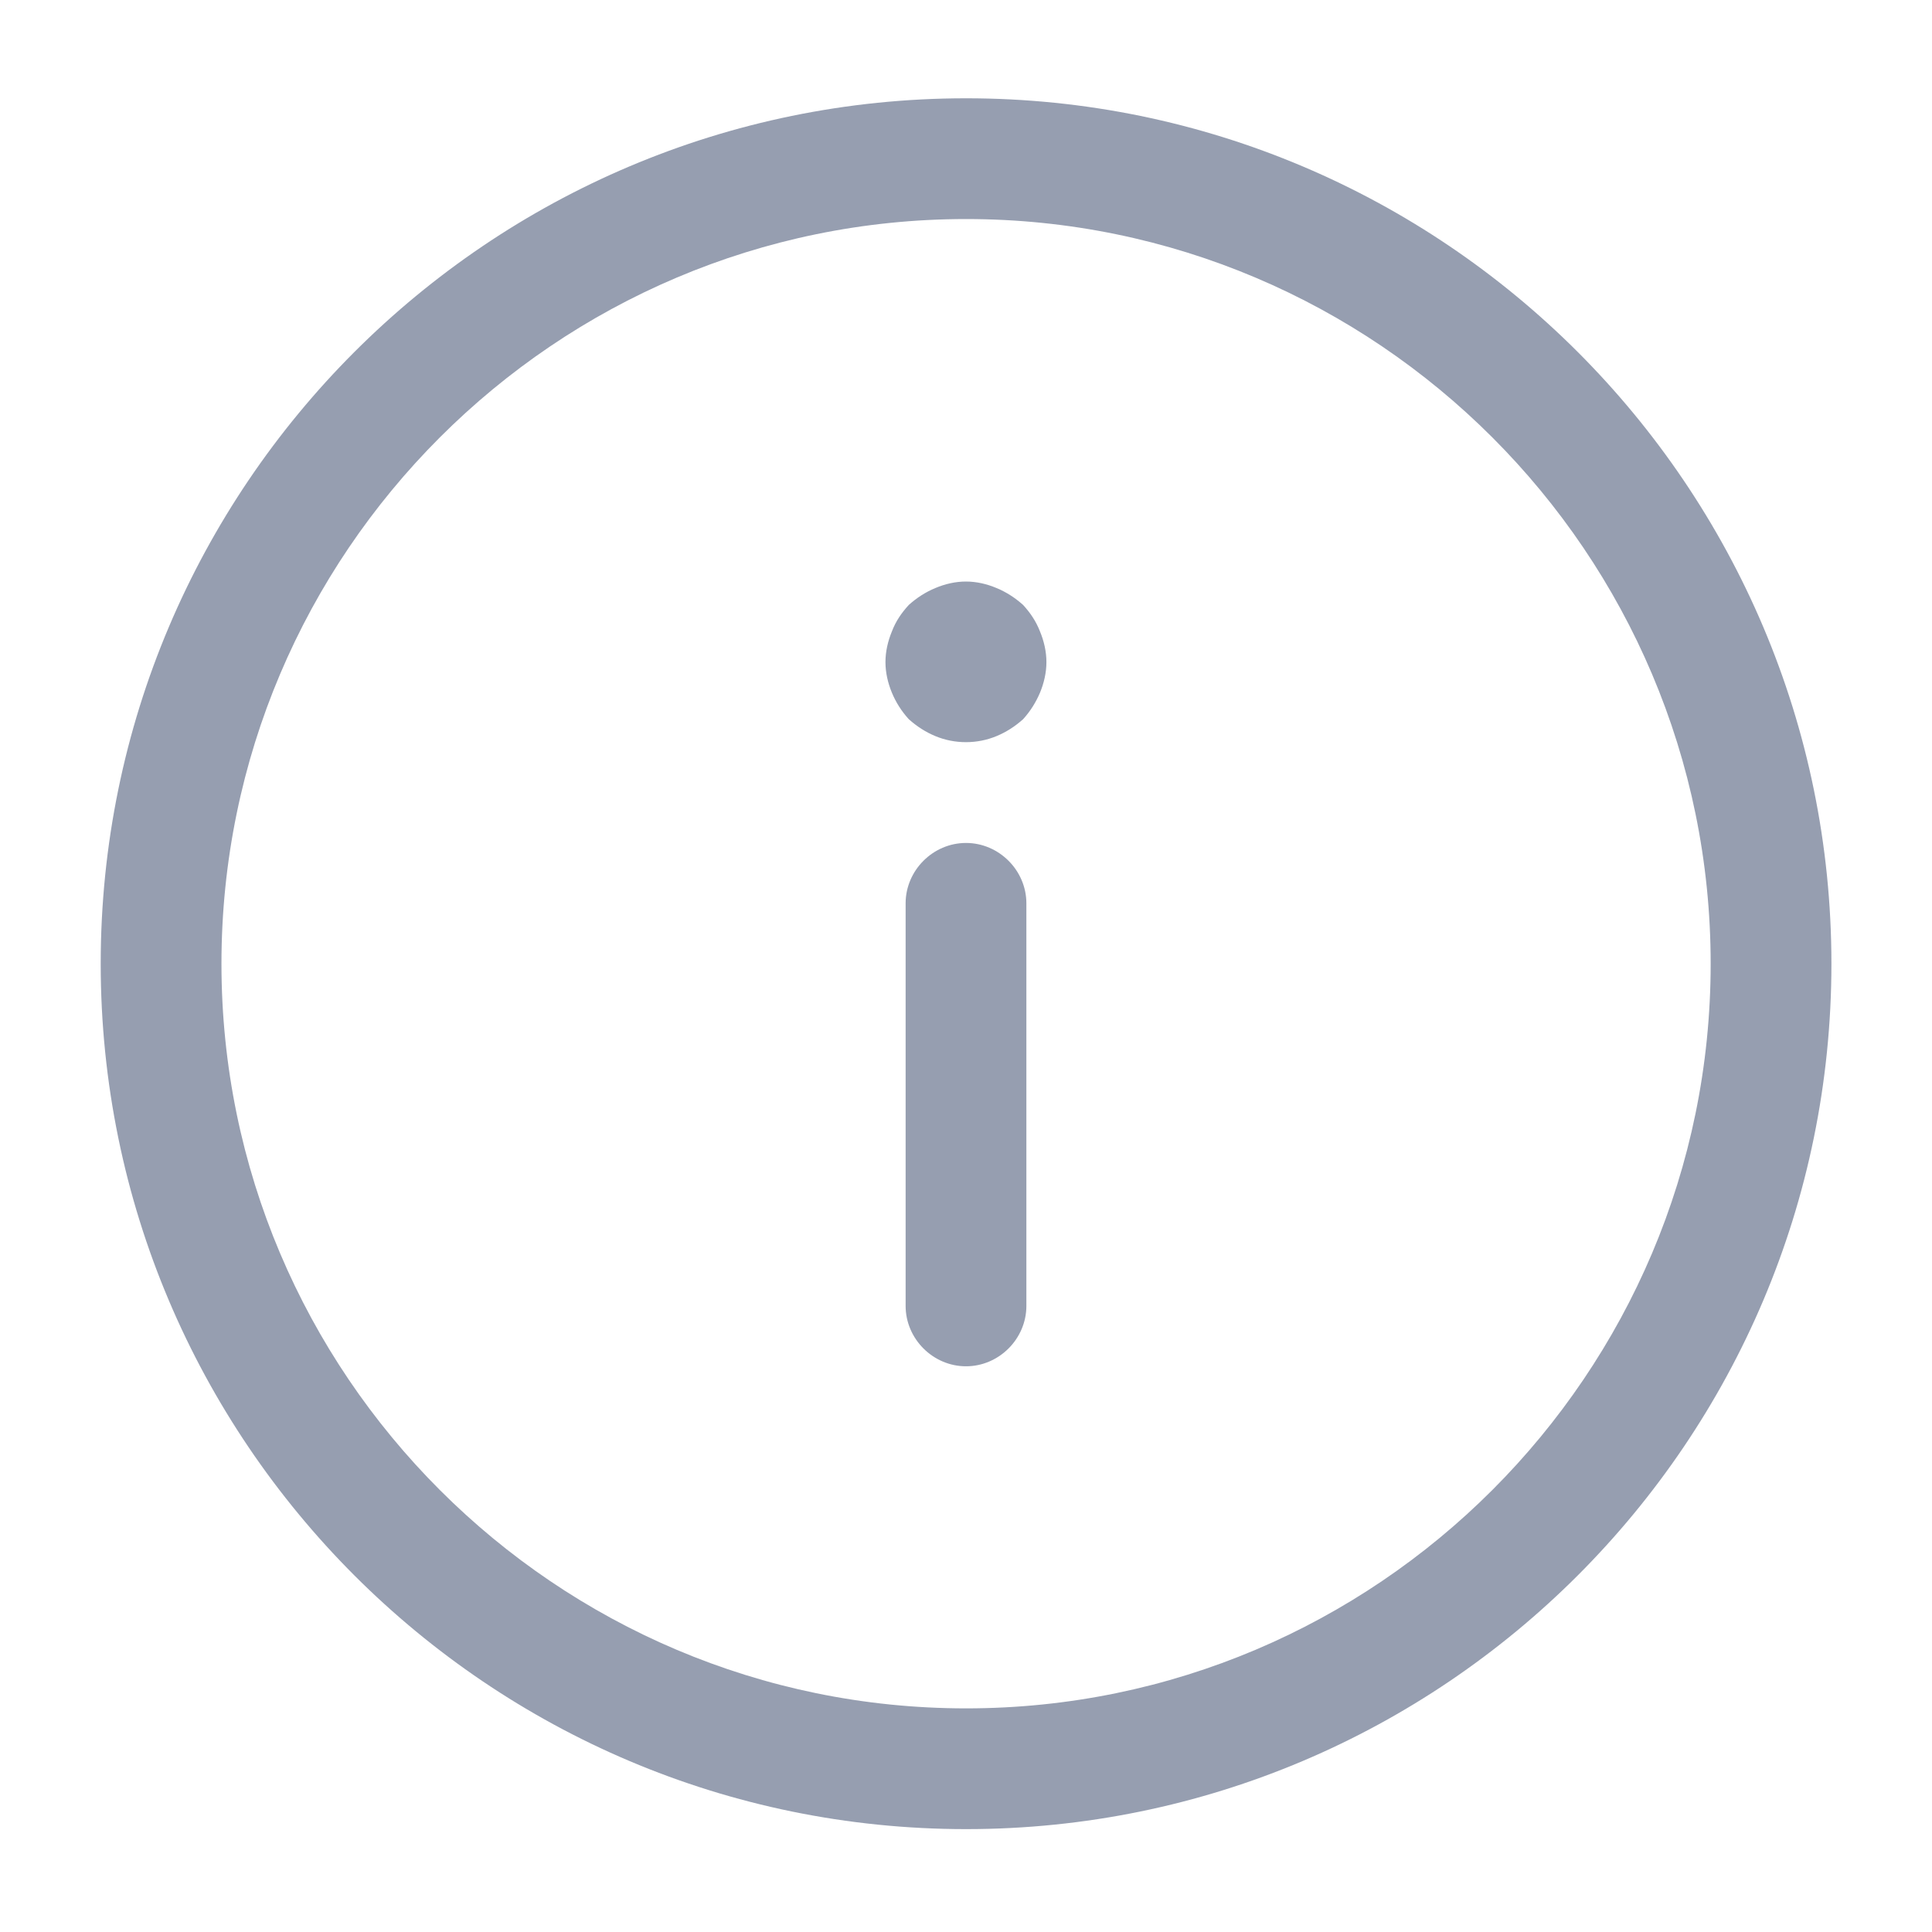 <svg width="16" height="16" viewBox="0 0 16 16" fill="none" xmlns="http://www.w3.org/2000/svg">
<path d="M8.001 15.148C4.047 15.148 0.834 11.934 0.834 7.981C0.834 4.028 4.047 0.814 8.001 0.814C11.954 0.814 15.167 4.028 15.167 7.981C15.167 11.934 11.954 15.148 8.001 15.148ZM8.001 1.814C4.601 1.814 1.834 4.581 1.834 7.981C1.834 11.381 4.601 14.148 8.001 14.148C11.401 14.148 14.167 11.381 14.167 7.981C14.167 4.581 11.401 1.814 8.001 1.814Z" fill="#969EB0"/>
<path d="M8 6.981C8.273 6.981 8.5 7.208 8.5 7.481L8.5 10.815C8.5 11.088 8.273 11.315 8 11.315C7.727 11.315 7.5 11.088 7.5 10.815L7.5 7.481C7.5 7.208 7.727 6.981 8 6.981Z" fill="#969EB0"/>
<path d="M7.999 4.816C8.086 4.816 8.173 4.836 8.253 4.87C8.333 4.903 8.406 4.95 8.473 5.01C8.533 5.076 8.579 5.143 8.613 5.23C8.646 5.31 8.666 5.396 8.666 5.483C8.666 5.57 8.646 5.656 8.613 5.736C8.579 5.816 8.533 5.89 8.473 5.956C8.406 6.016 8.333 6.063 8.253 6.096C8.093 6.163 7.906 6.163 7.746 6.096C7.666 6.063 7.593 6.016 7.526 5.956C7.466 5.89 7.419 5.816 7.386 5.736C7.353 5.656 7.333 5.57 7.333 5.483C7.333 5.396 7.353 5.31 7.386 5.23C7.419 5.143 7.466 5.076 7.526 5.01C7.593 4.95 7.666 4.903 7.746 4.87C7.826 4.836 7.913 4.816 7.999 4.816Z" fill="#969EB0"/>
</svg>
